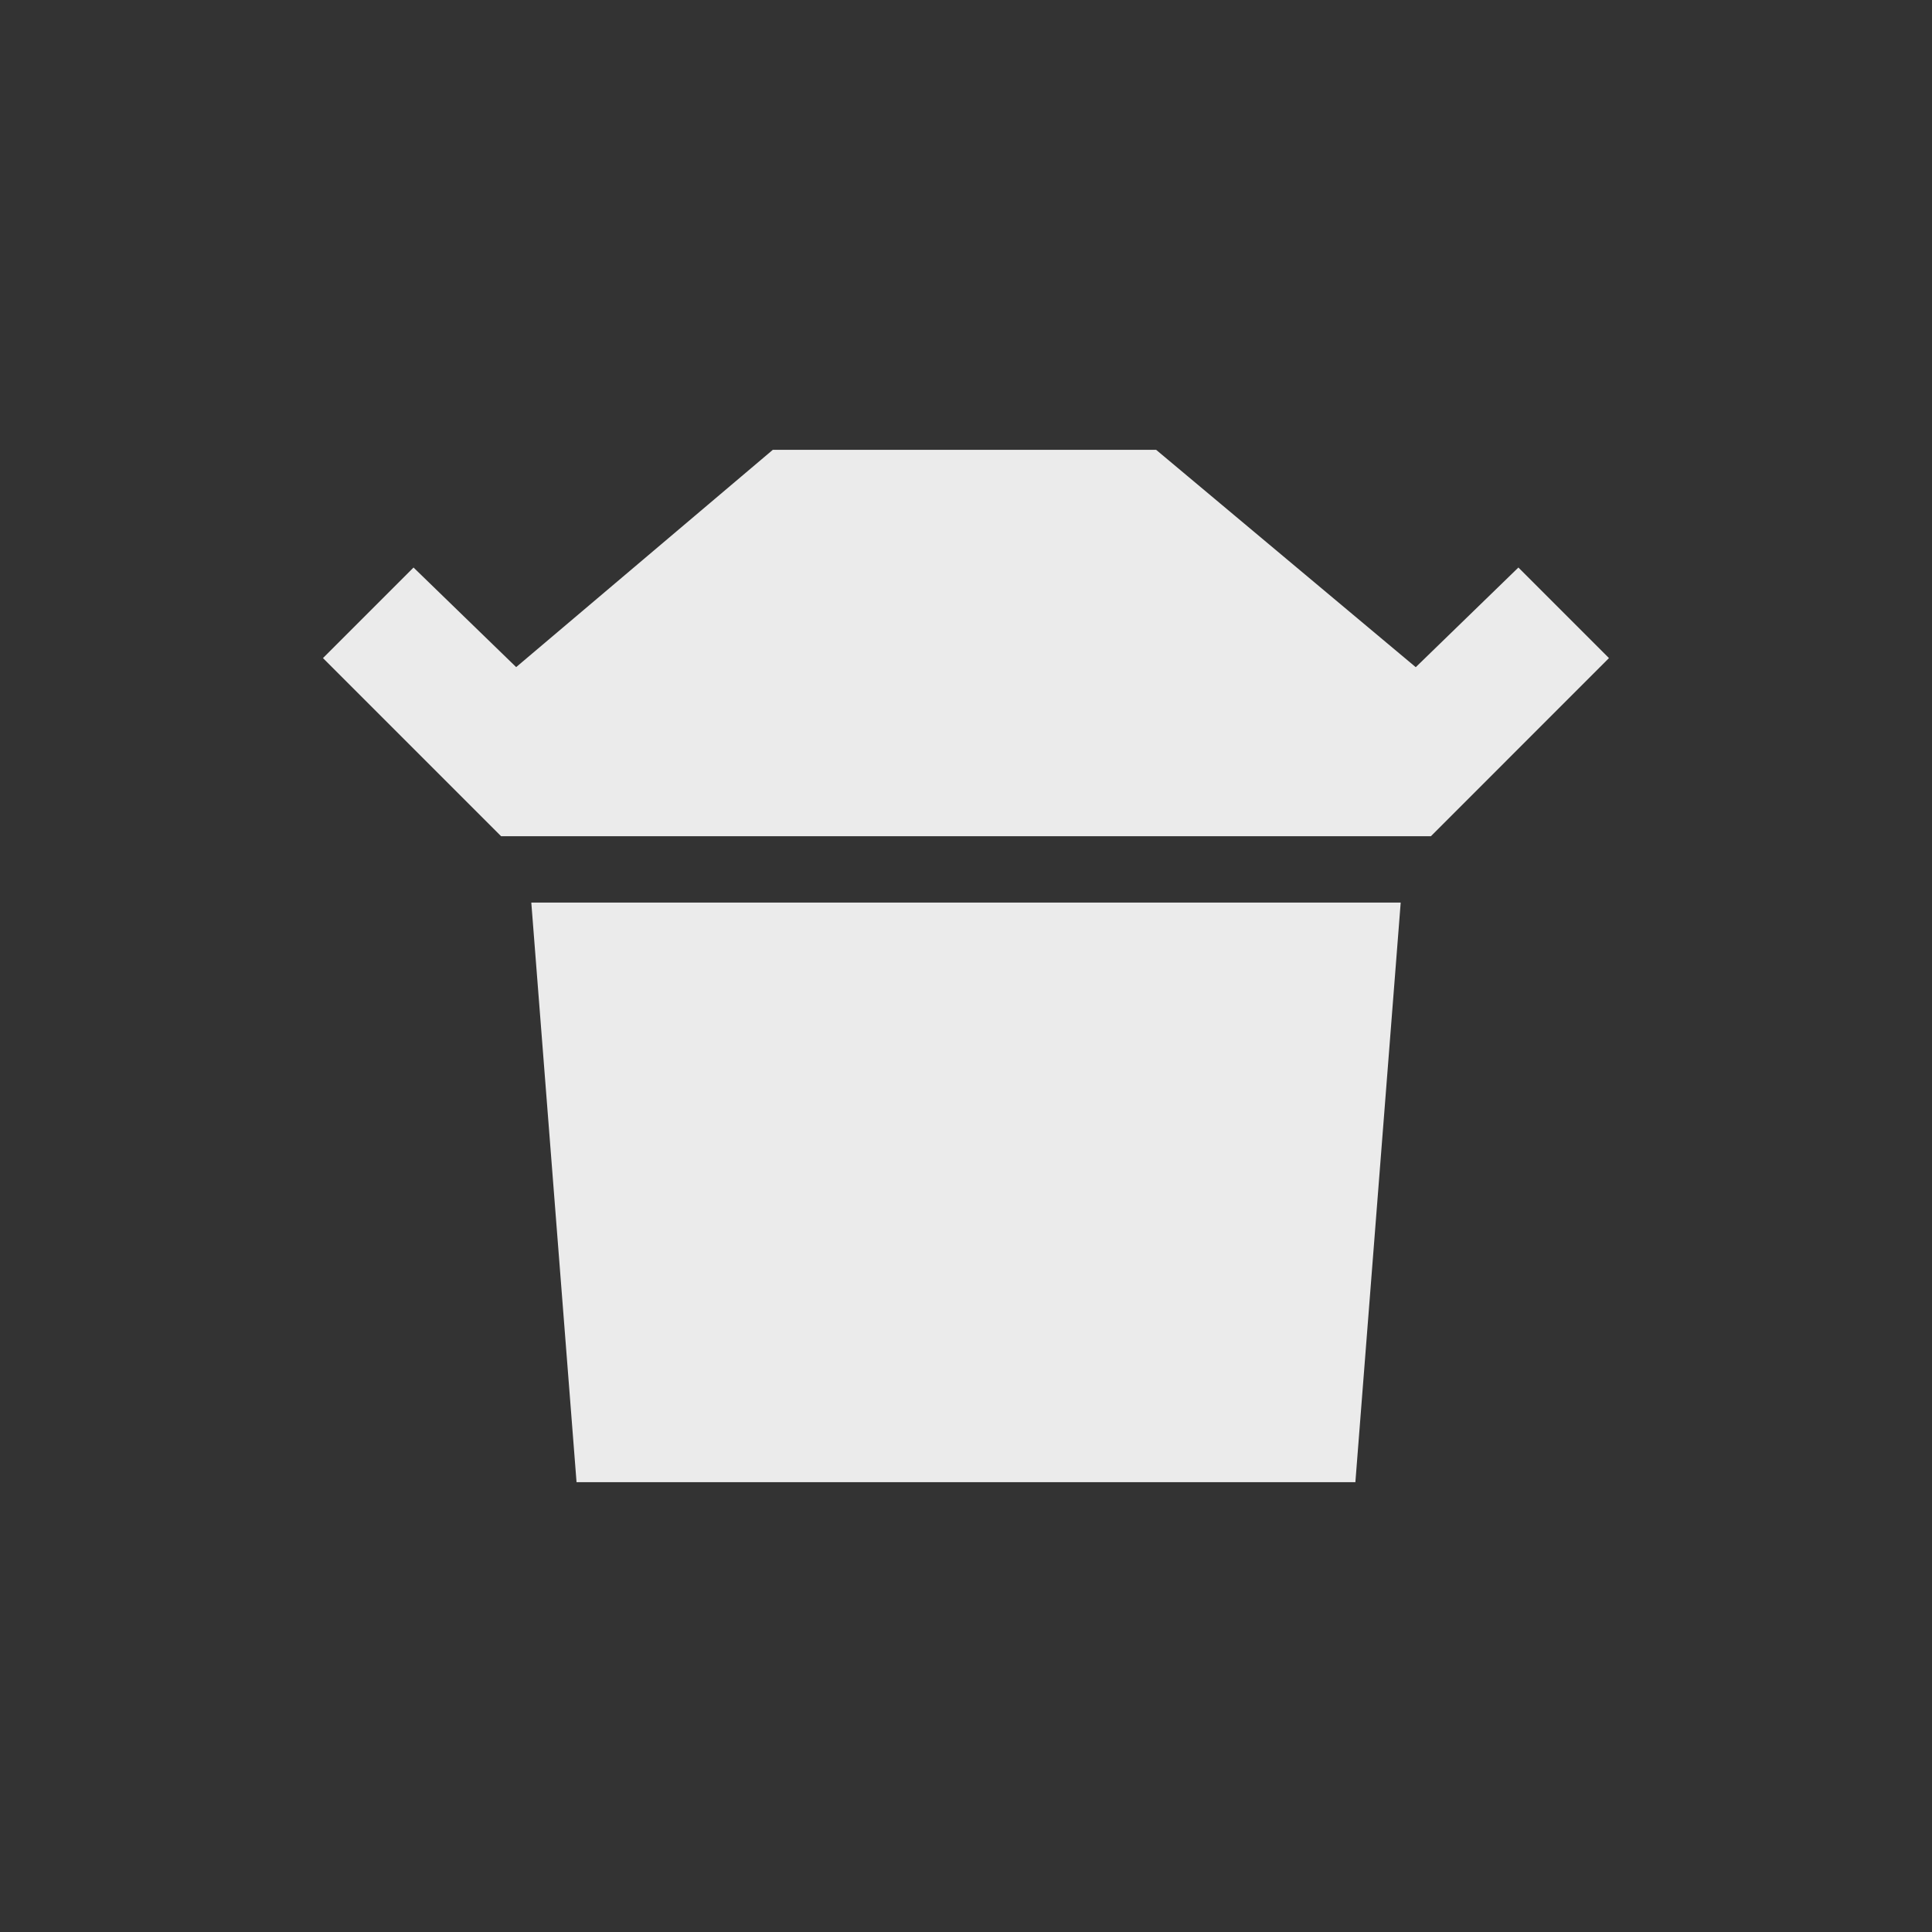 <!-- Generated by IcoMoon.io -->
<svg version="1.1" xmlns="http://www.w3.org/2000/svg" width="24" height="24" viewBox="0 0 24 24">
<rect x="0" y="0" width="24" height="24" fill="#333333" stroke="none"/>
<title>takeout_dining</title>
<path fill="#ebebeb" d="M9.6 5.588h4.762l3.225 2.7 1.275-1.238 1.125 1.125-2.212 2.213h-11.55l-2.213-2.213 1.125-1.125 1.275 1.237zM6.6 11.212h10.8l-0.563 7.2h-9.675z"></path>
</svg>
